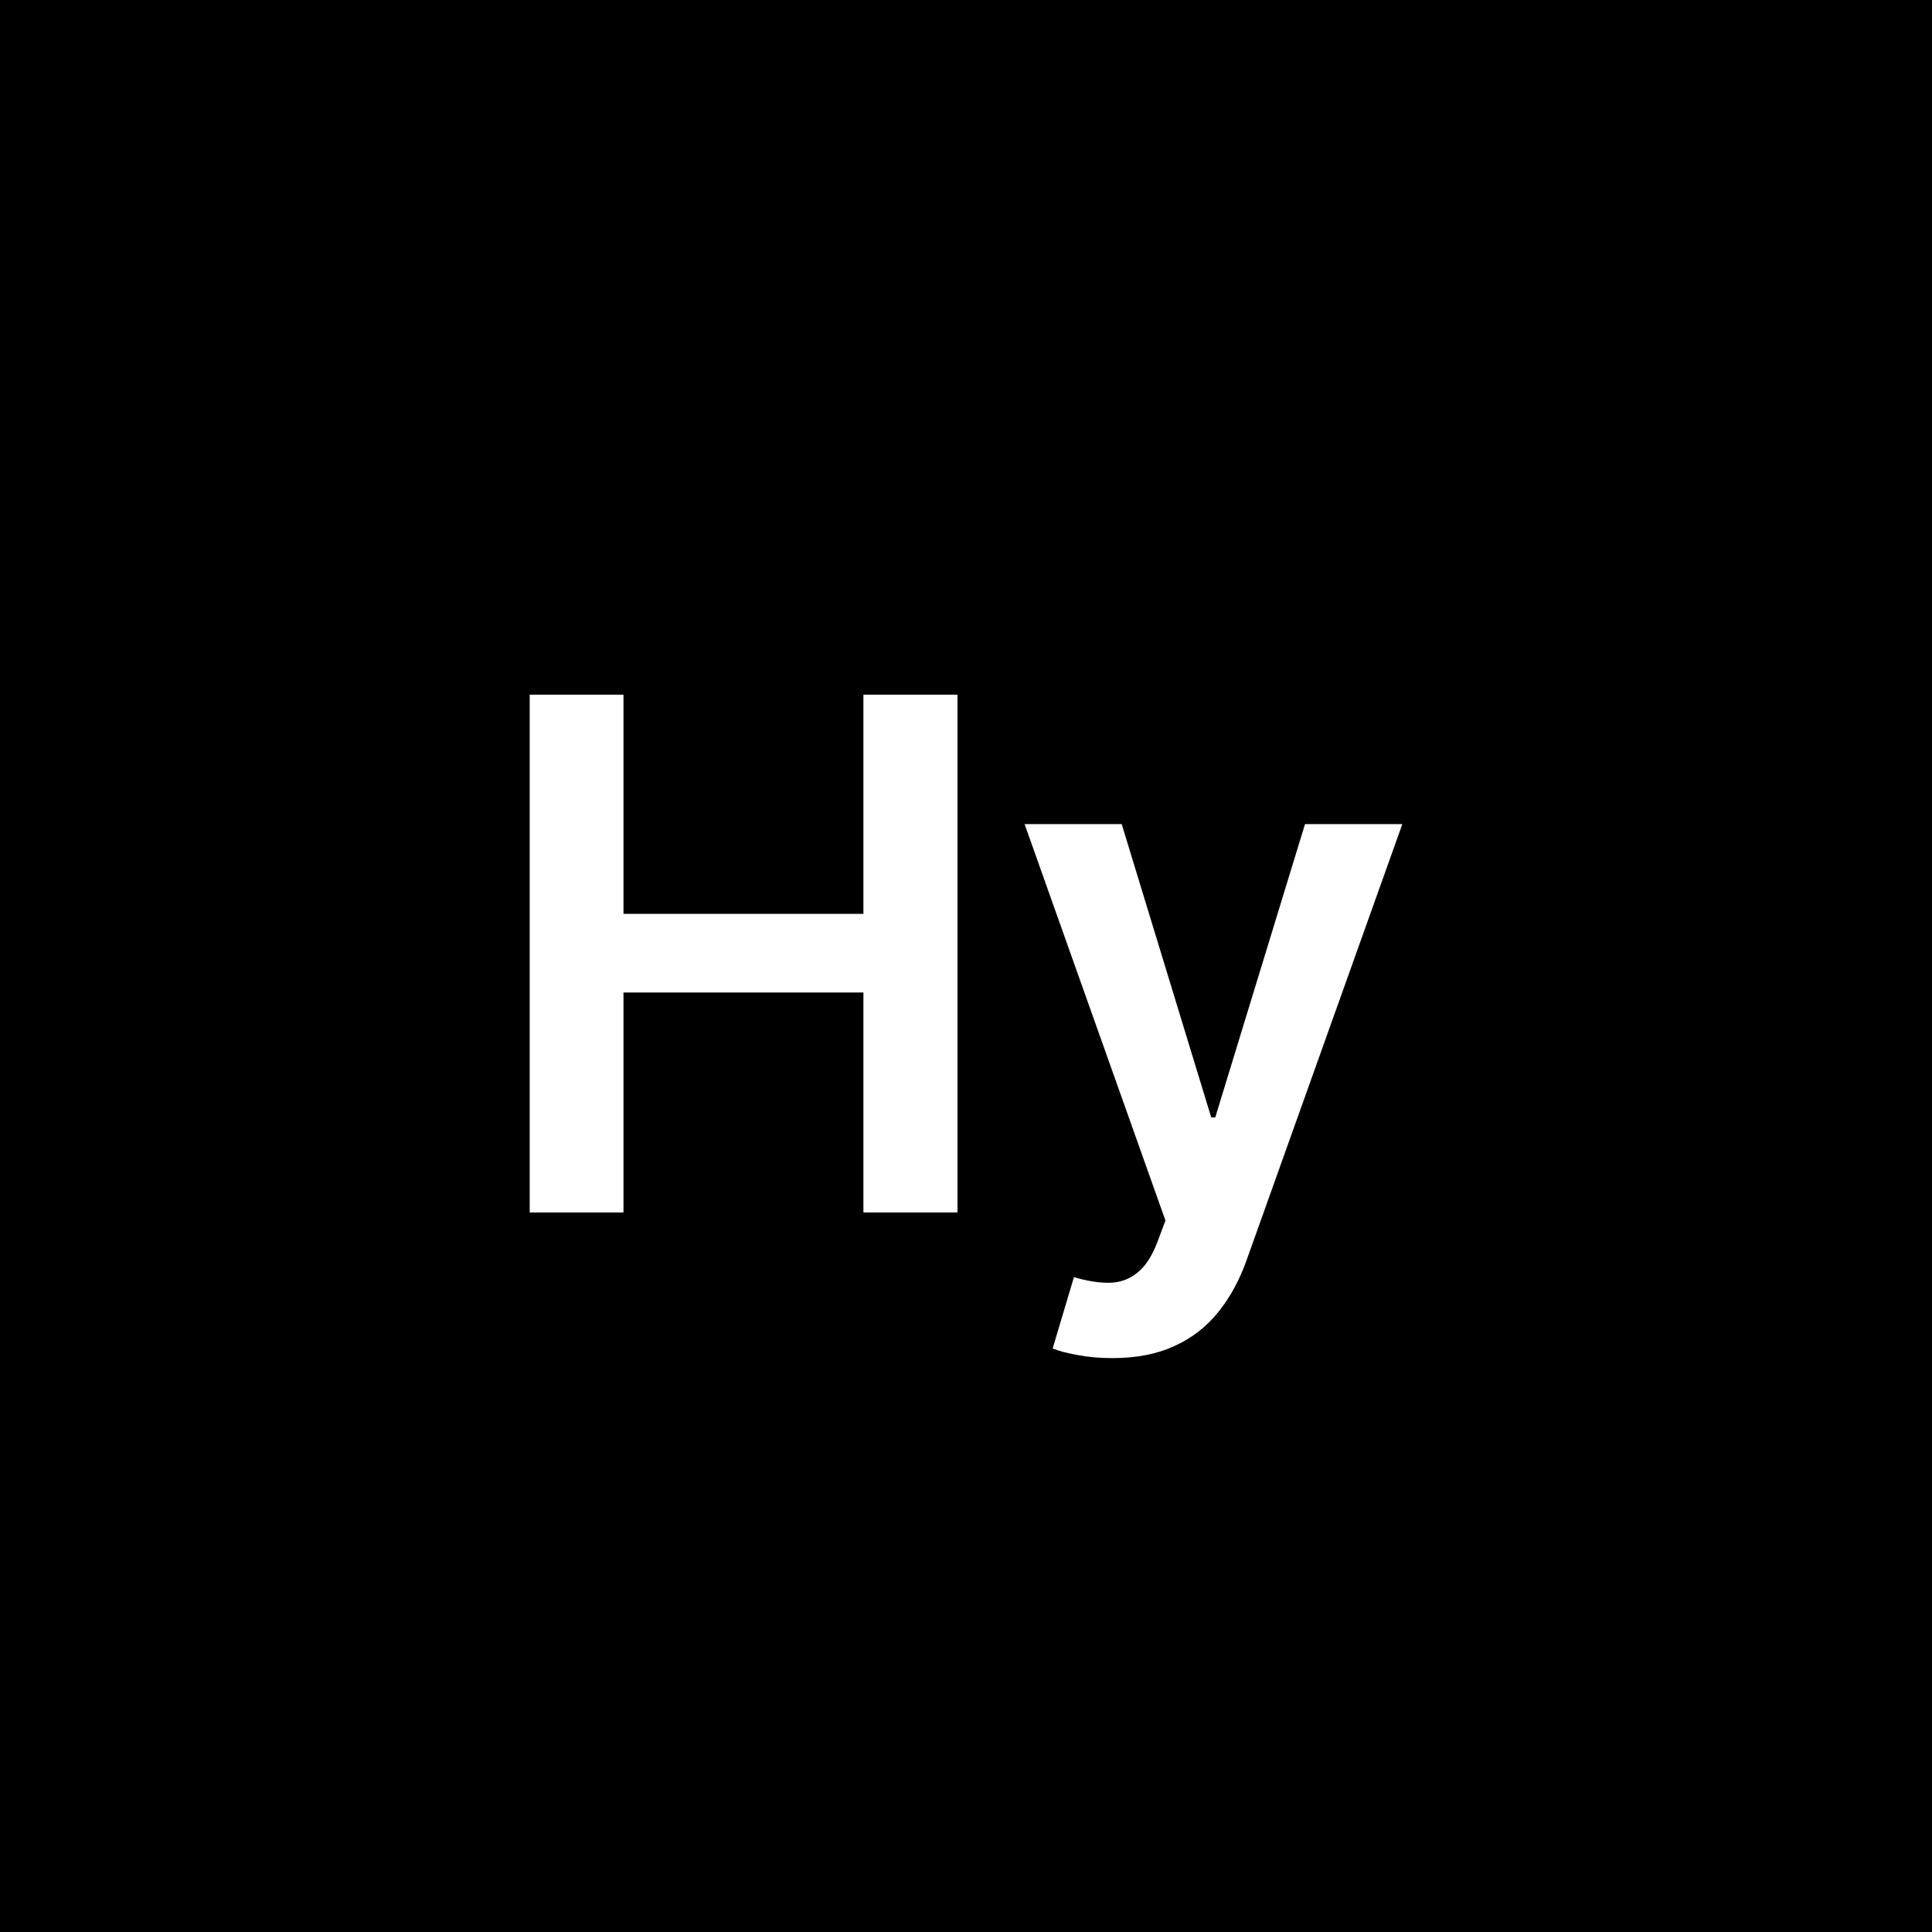 <svg width="64" height="64" viewBox="0 0 64 64" fill="none" xmlns="http://www.w3.org/2000/svg">
<rect width="64" height="64" fill="black"/>
<path d="M17.547 40.164V23.012H20.654V30.273H28.602V23.012H31.718V40.164H28.602V32.878H20.654V40.164H17.547Z" fill="white"/>
<path d="M36.848 44.989C36.435 44.989 36.052 44.955 35.7 44.888C35.354 44.827 35.078 44.754 34.871 44.67L35.575 42.308C36.016 42.437 36.41 42.498 36.756 42.493C37.102 42.487 37.406 42.378 37.669 42.166C37.937 41.959 38.163 41.613 38.347 41.127L38.607 40.432L33.941 27.3H37.158L40.123 37.015H40.257L43.23 27.3H46.454L41.303 41.722C41.063 42.403 40.745 42.987 40.349 43.473C39.952 43.964 39.466 44.338 38.891 44.595C38.322 44.857 37.641 44.989 36.848 44.989Z" fill="white"/>
</svg>
